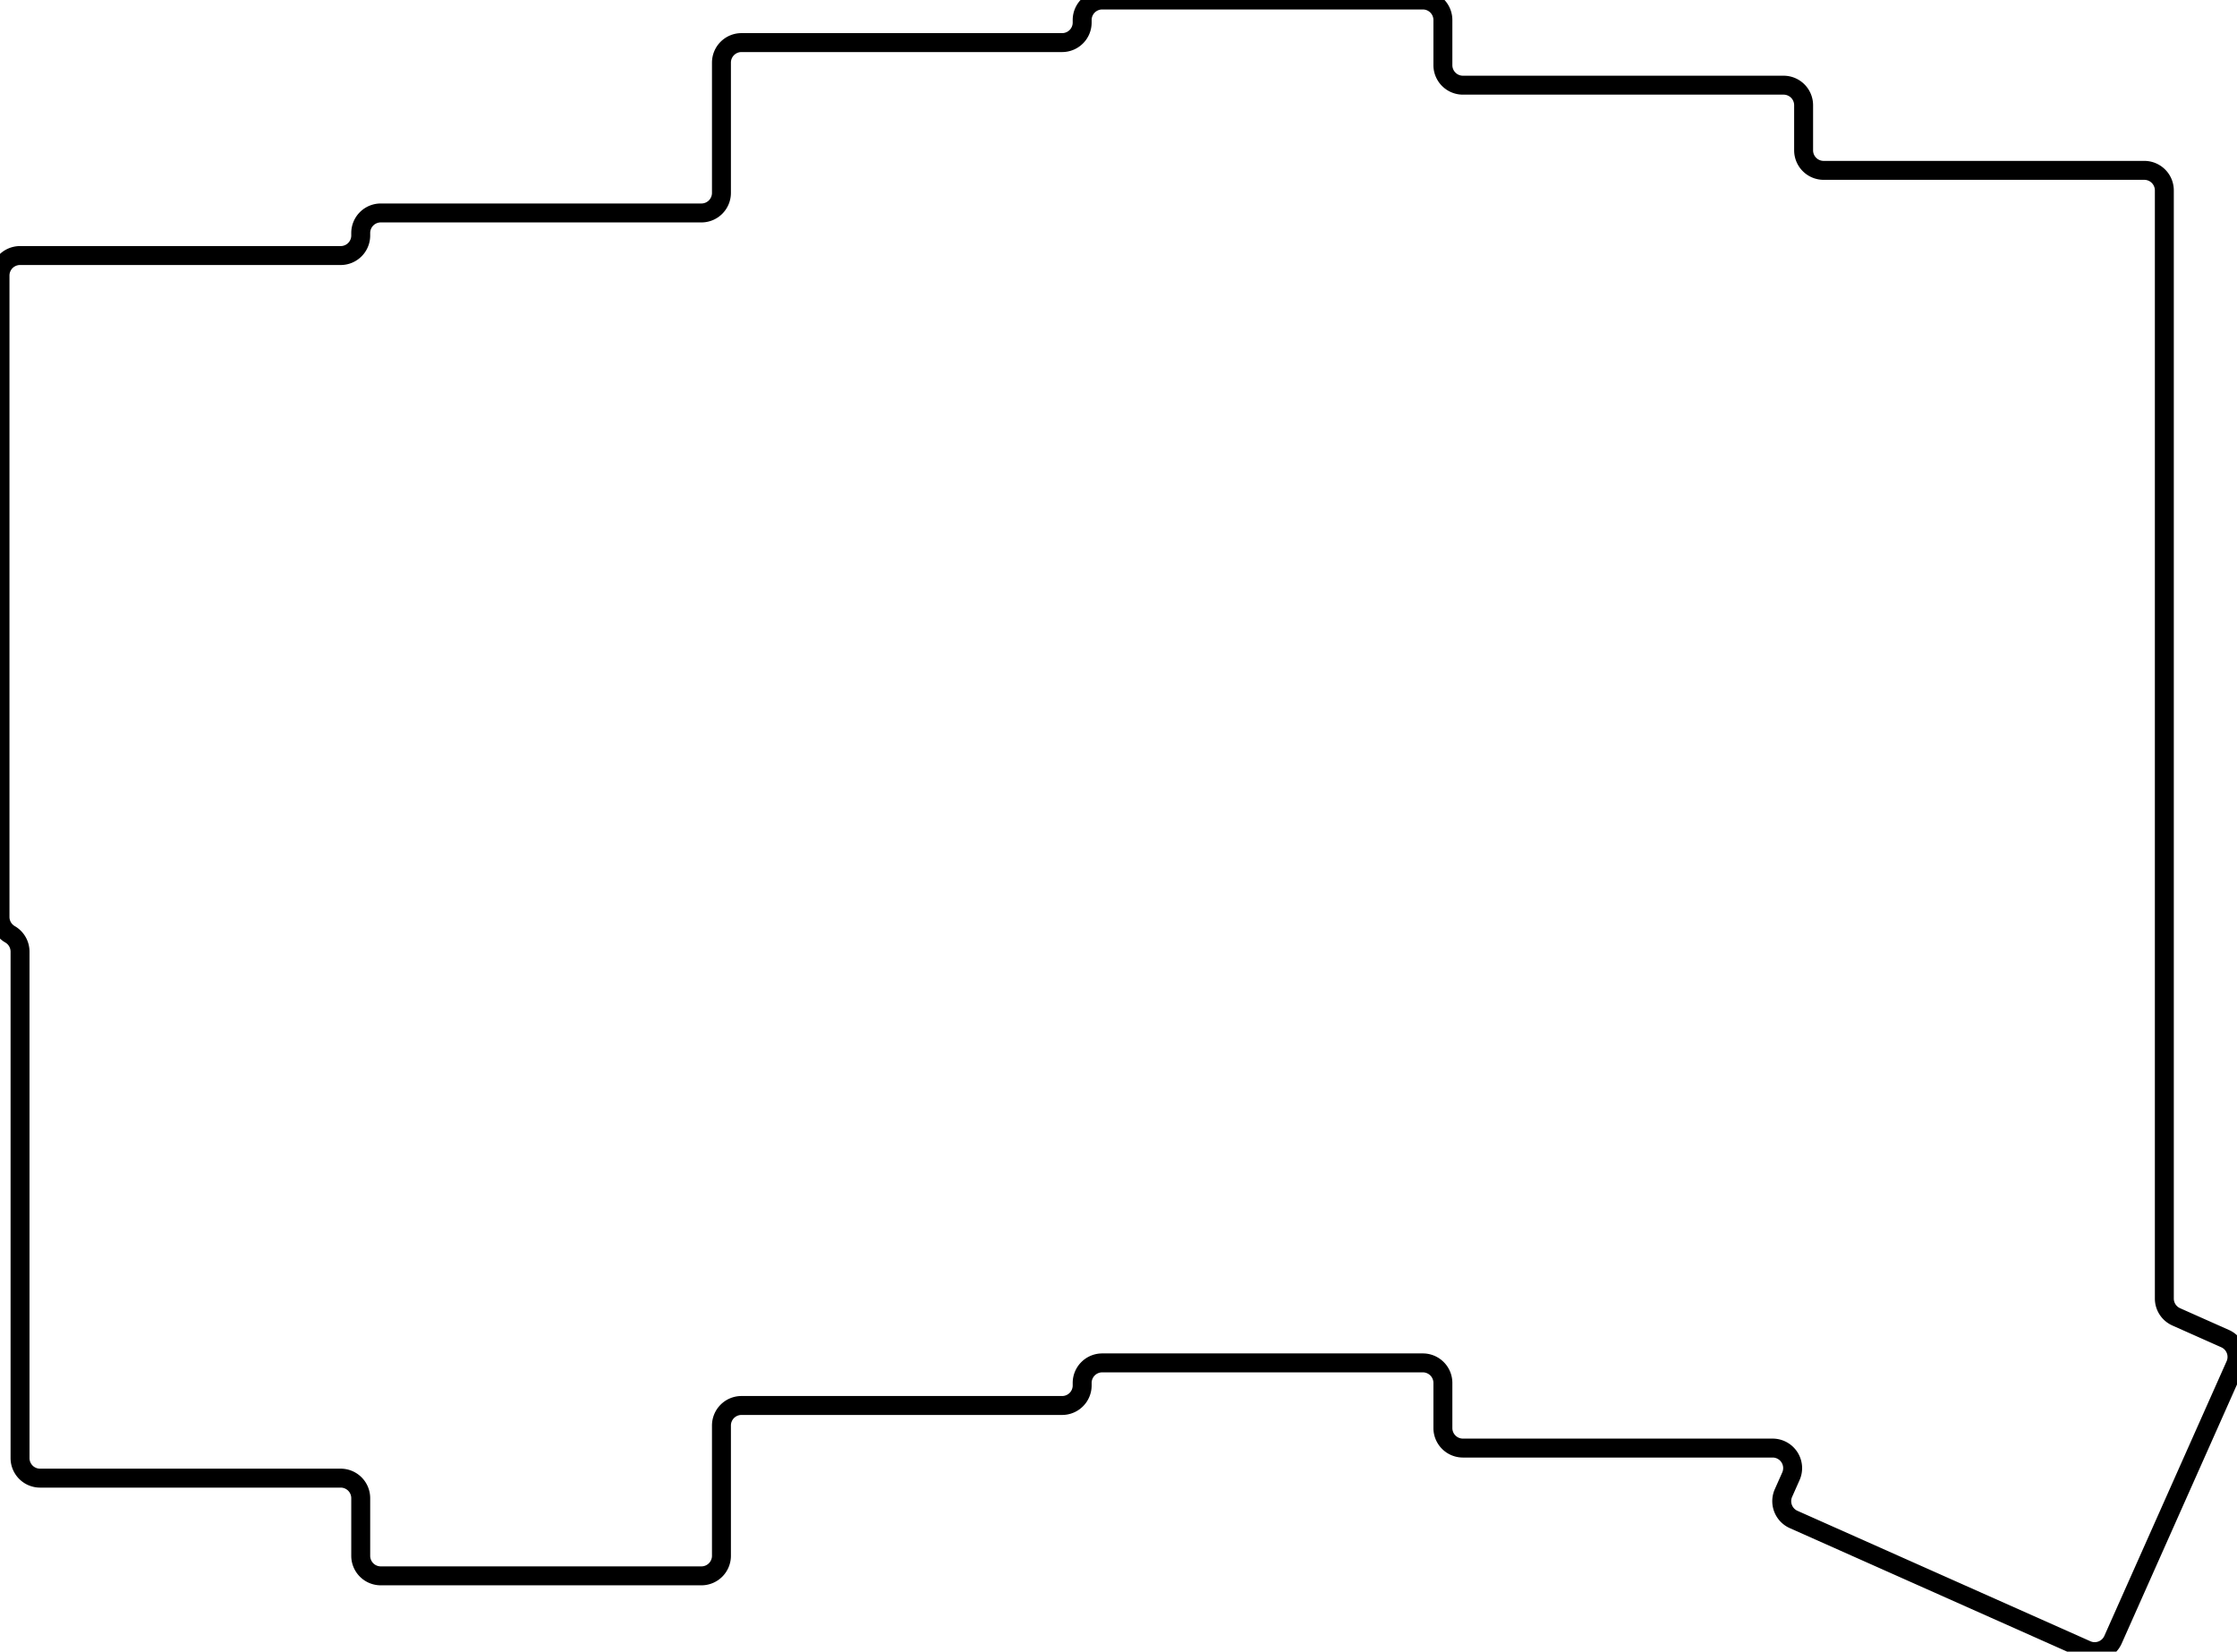 <svg width="111.626mm" height="82.406mm" viewBox="0 0 111.626 82.406" xmlns="http://www.w3.org/2000/svg"><g id="svgGroup" stroke-linecap="round" fill-rule="evenodd" font-size="9pt" stroke="#000" stroke-width="0.25mm" fill="none" style="stroke:#000;stroke-width:0.25mm;fill:none"><path d="M 0 45.75 L 0 13.75 A 1 1 0 0 1 1 12.75 L 17 12.75 A 1 1 0 0 0 18 11.75 L 18 11.625 A 1 1 0 0 1 19 10.625 L 35 10.625 A 1 1 0 0 0 36 9.625 L 36 3.125 A 1 1 0 0 1 37 2.125 L 53 2.125 A 1 1 0 0 0 54 1.125 L 54 1 A 1 1 0 0 1 55 0 L 71 0 A 1 1 0 0 1 72 1 L 72 3.25 A 1 1 0 0 0 73 4.25 L 89 4.25 A 1 1 0 0 1 90 5.25 L 90 7.5 A 1 1 0 0 0 91 8.5 L 107 8.5 A 1 1 0 0 1 108 9.5 L 108 64.79 A 1 1 0 0 0 108.593 65.703 L 111.033 66.789 A 1 1 0 0 1 111.539 68.11 L 105.438 81.813 A 1 1 0 0 1 104.118 82.32 L 89.501 75.812 A 1 1 0 0 1 88.995 74.492 L 89.366 73.657 A 1 1 0 0 0 88.453 72.25 L 73 72.25 A 1 1 0 0 1 72 71.25 L 72 69 A 1 1 0 0 0 71 68 L 55 68 A 1 1 0 0 0 54 69 L 54 69.125 A 1 1 0 0 1 53 70.125 L 37 70.125 A 1 1 0 0 0 36 71.125 L 36 77.625 A 1 1 0 0 1 35 78.625 L 19 78.625 A 1 1 0 0 1 18 77.625 L 18 74.75 A 1 1 0 0 0 17 73.75 L 2 73.75 A 1 1 0 0 1 1 72.75 L 1 47.482 A 1 1 0 0 0 0.5 46.616 A 1 1 0 0 1 0 45.75 Z" vector-effect="non-scaling-stroke"/></g></svg>